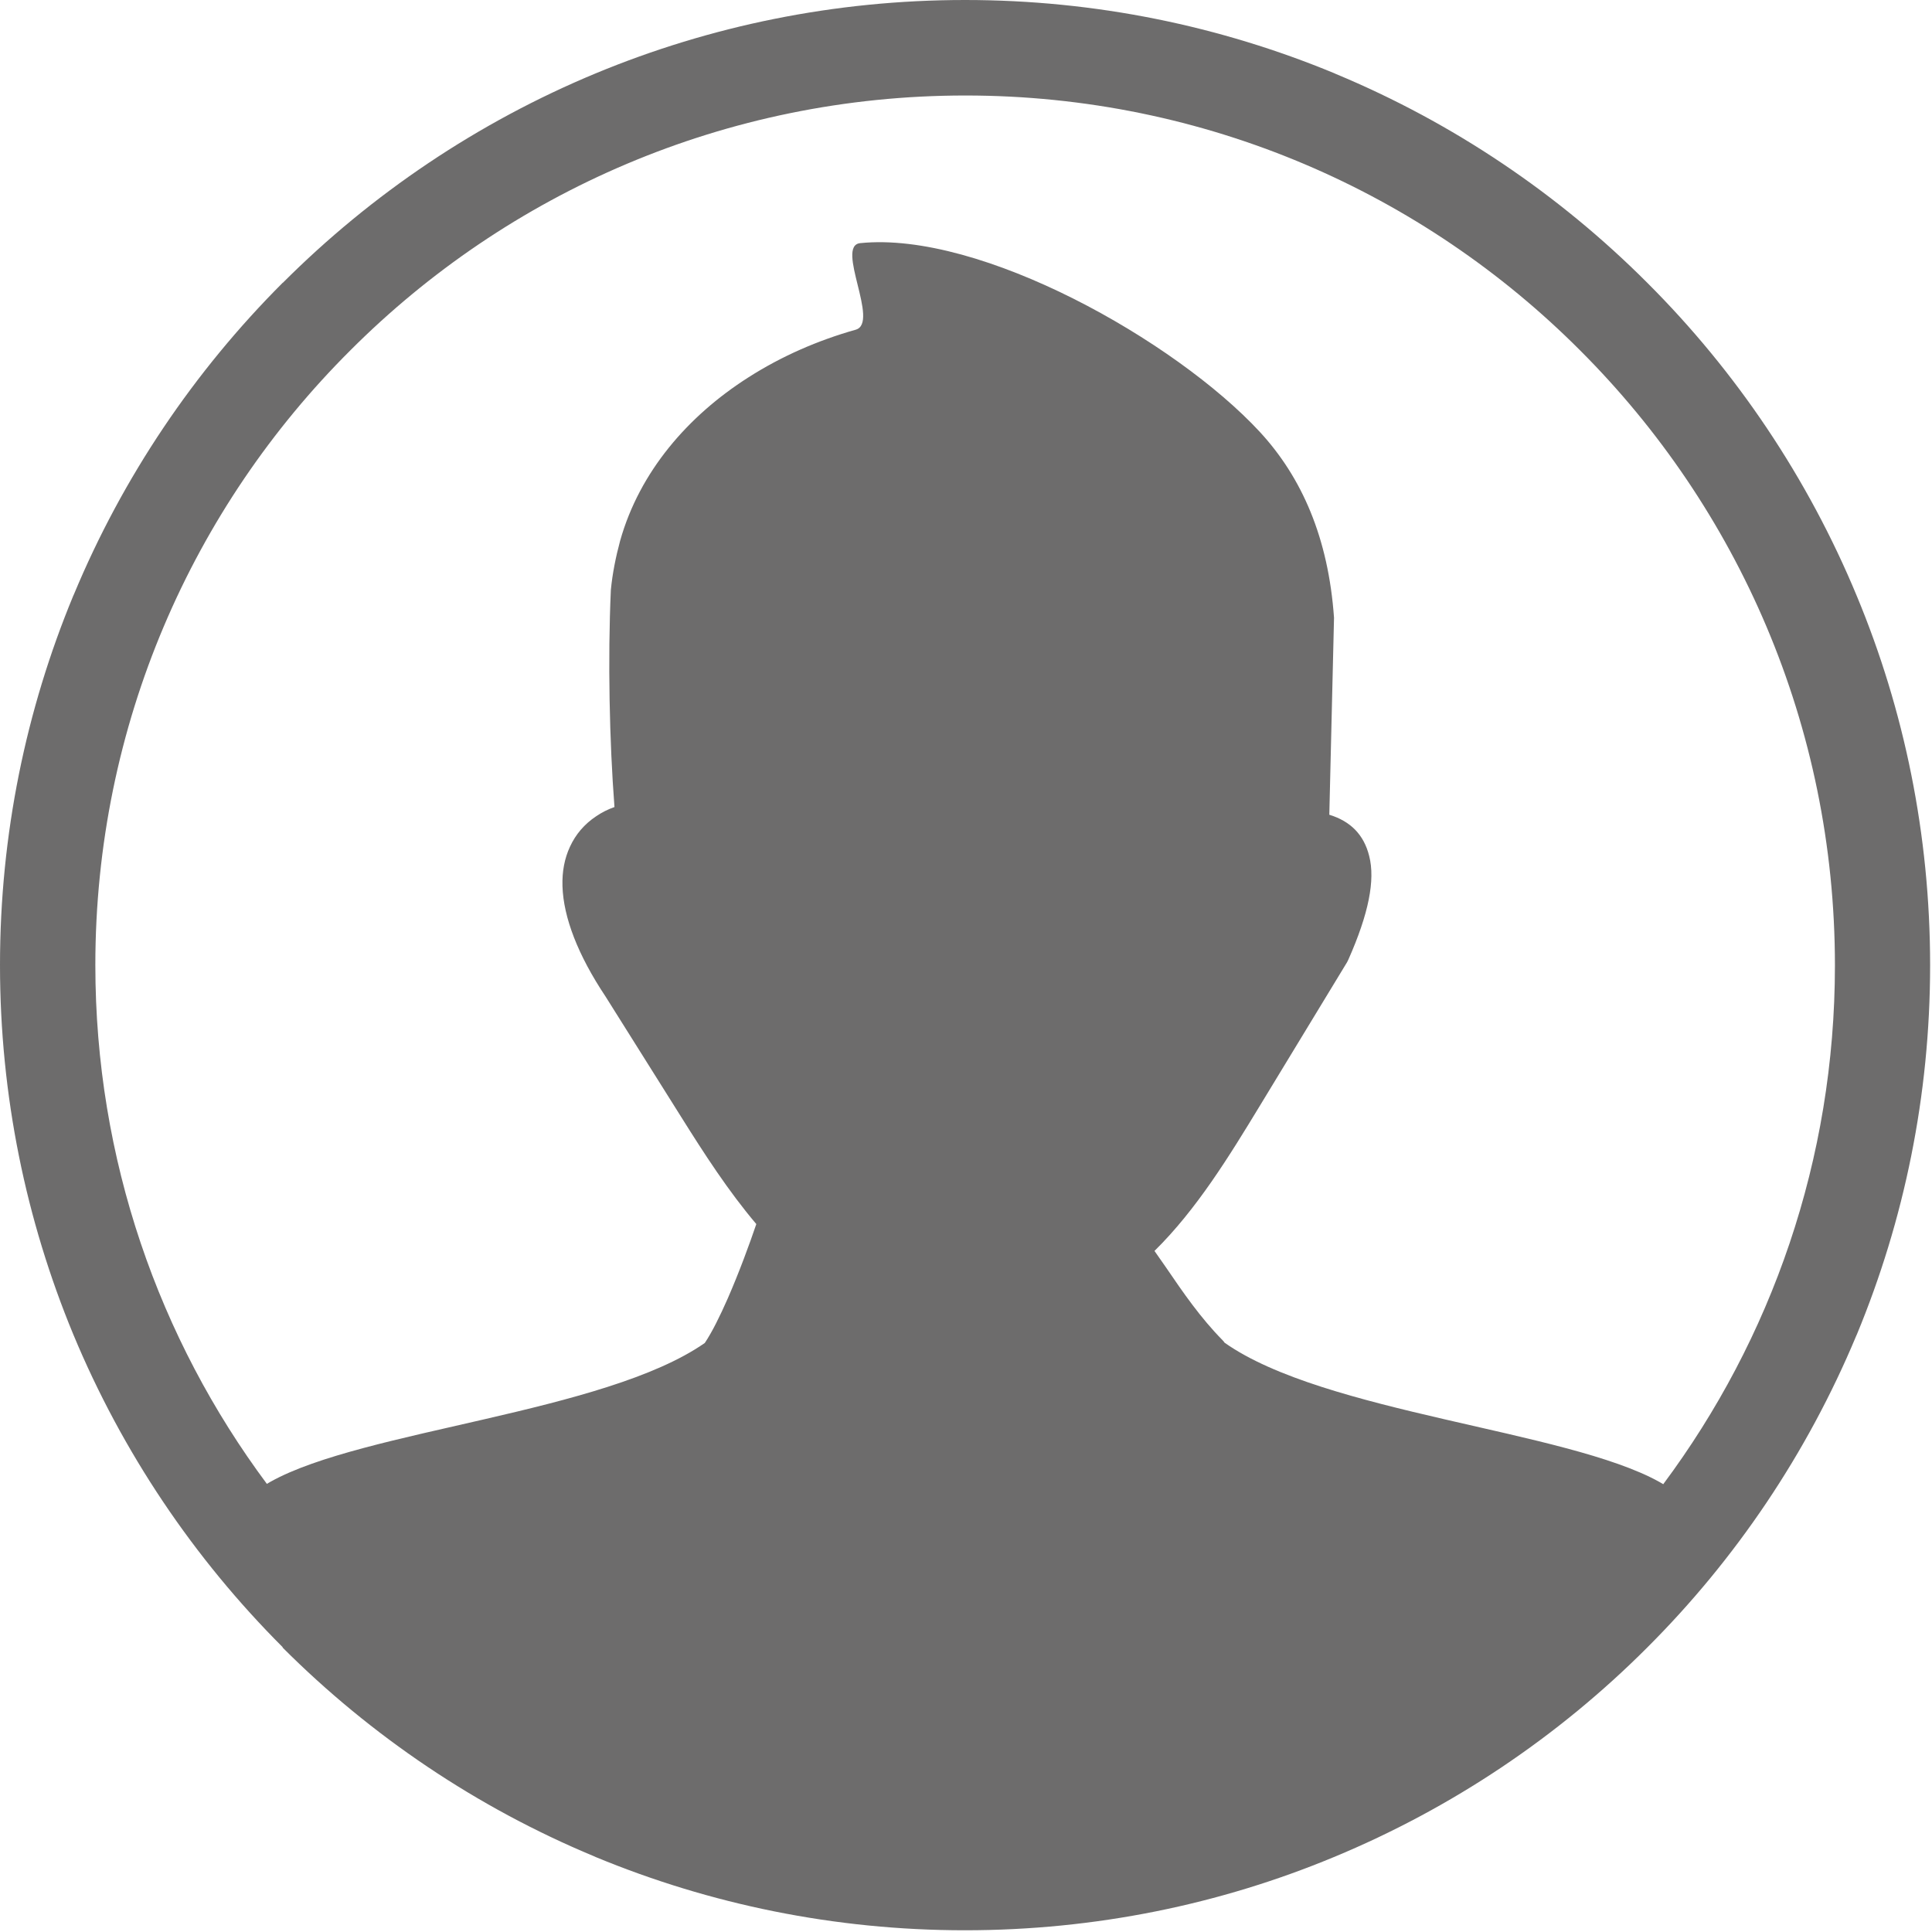 <svg width="123" height="123" viewBox="0 0 123 123" fill="none" xmlns="http://www.w3.org/2000/svg">
<g clip-path="url(#clip0_5536_2)">
<path d="M61.44 0C69.76 0 77.69 1.66 84.94 4.66L85.05 4.71C92.52 7.82 99.25 12.37 104.88 18.01C110.54 23.66 115.1 30.43 118.22 37.96C121.23 45.2 122.88 53.14 122.88 61.45C122.88 69.77 121.22 77.7 118.22 84.95L118.17 85.06C115.05 92.53 110.51 99.26 104.87 104.89C99.22 110.55 92.45 115.11 84.92 118.23C77.68 121.24 69.74 122.89 61.43 122.89C53.12 122.89 45.18 121.23 37.93 118.23L37.82 118.18C30.35 115.07 23.62 110.52 17.99 104.89L18 104.87C12.34 99.21 7.78 92.45 4.66 84.94C1.66 77.69 0 69.76 0 61.44C0 53.12 1.66 45.19 4.66 37.94L4.71 37.83C7.82 30.36 12.37 23.63 18 18H18.01C23.67 12.34 30.43 7.78 37.95 4.66C45.19 1.66 53.12 0 61.44 0ZM16.99 94.47L17.23 94.33C23.13 91.04 38.49 89.95 44.87 85.5C45.34 84.8 45.84 83.78 46.33 82.67C47.06 81 47.73 79.17 48.15 77.93C46.37 75.83 44.84 73.46 43.38 71.13L38.55 63.44C36.79 60.8 35.87 58.4 35.81 56.42C35.78 55.49 35.94 54.65 36.29 53.9C36.65 53.12 37.2 52.47 37.95 51.97C38.3 51.73 38.69 51.53 39.12 51.38C38.8 47.21 38.69 41.96 38.89 37.56C38.99 36.52 39.2 35.47 39.48 34.43C40.72 30.02 43.81 26.47 47.64 24.03C49.75 22.68 52.07 21.67 54.48 20.99C56.02 20.55 53.17 15.65 54.76 15.48C62.43 14.69 74.84 21.7 80.2 27.49C82.88 30.39 84.57 34.24 84.93 39.33L84.63 51.87C85.97 52.28 86.83 53.13 87.17 54.5C87.56 56.03 87.14 58.17 85.84 61.1C85.82 61.15 85.79 61.21 85.76 61.26L80.25 70.33C78.23 73.66 76.17 77.01 73.5 79.64C73.75 80 74 80.35 74.24 80.7C75.33 82.3 76.43 83.9 77.84 85.33C77.89 85.38 77.93 85.43 77.96 85.48C84.3 89.96 99.73 91.05 105.65 94.35L105.89 94.49C112.76 85.27 116.82 73.84 116.82 61.46C116.82 46.17 110.62 32.32 100.6 22.31C90.6 12.28 76.75 6.08 61.46 6.08C46.17 6.08 32.32 12.28 22.31 22.3C12.27 32.3 6.07 46.15 6.07 61.44C6.07 73.82 10.13 85.25 16.99 94.47Z" fill="#6D6C6C"/>
</g>
<defs>
<clipPath id="clip0_5536_2">
<rect width="122.88" height="122.88" fill="white"/>
</clipPath>
</defs>
</svg>
